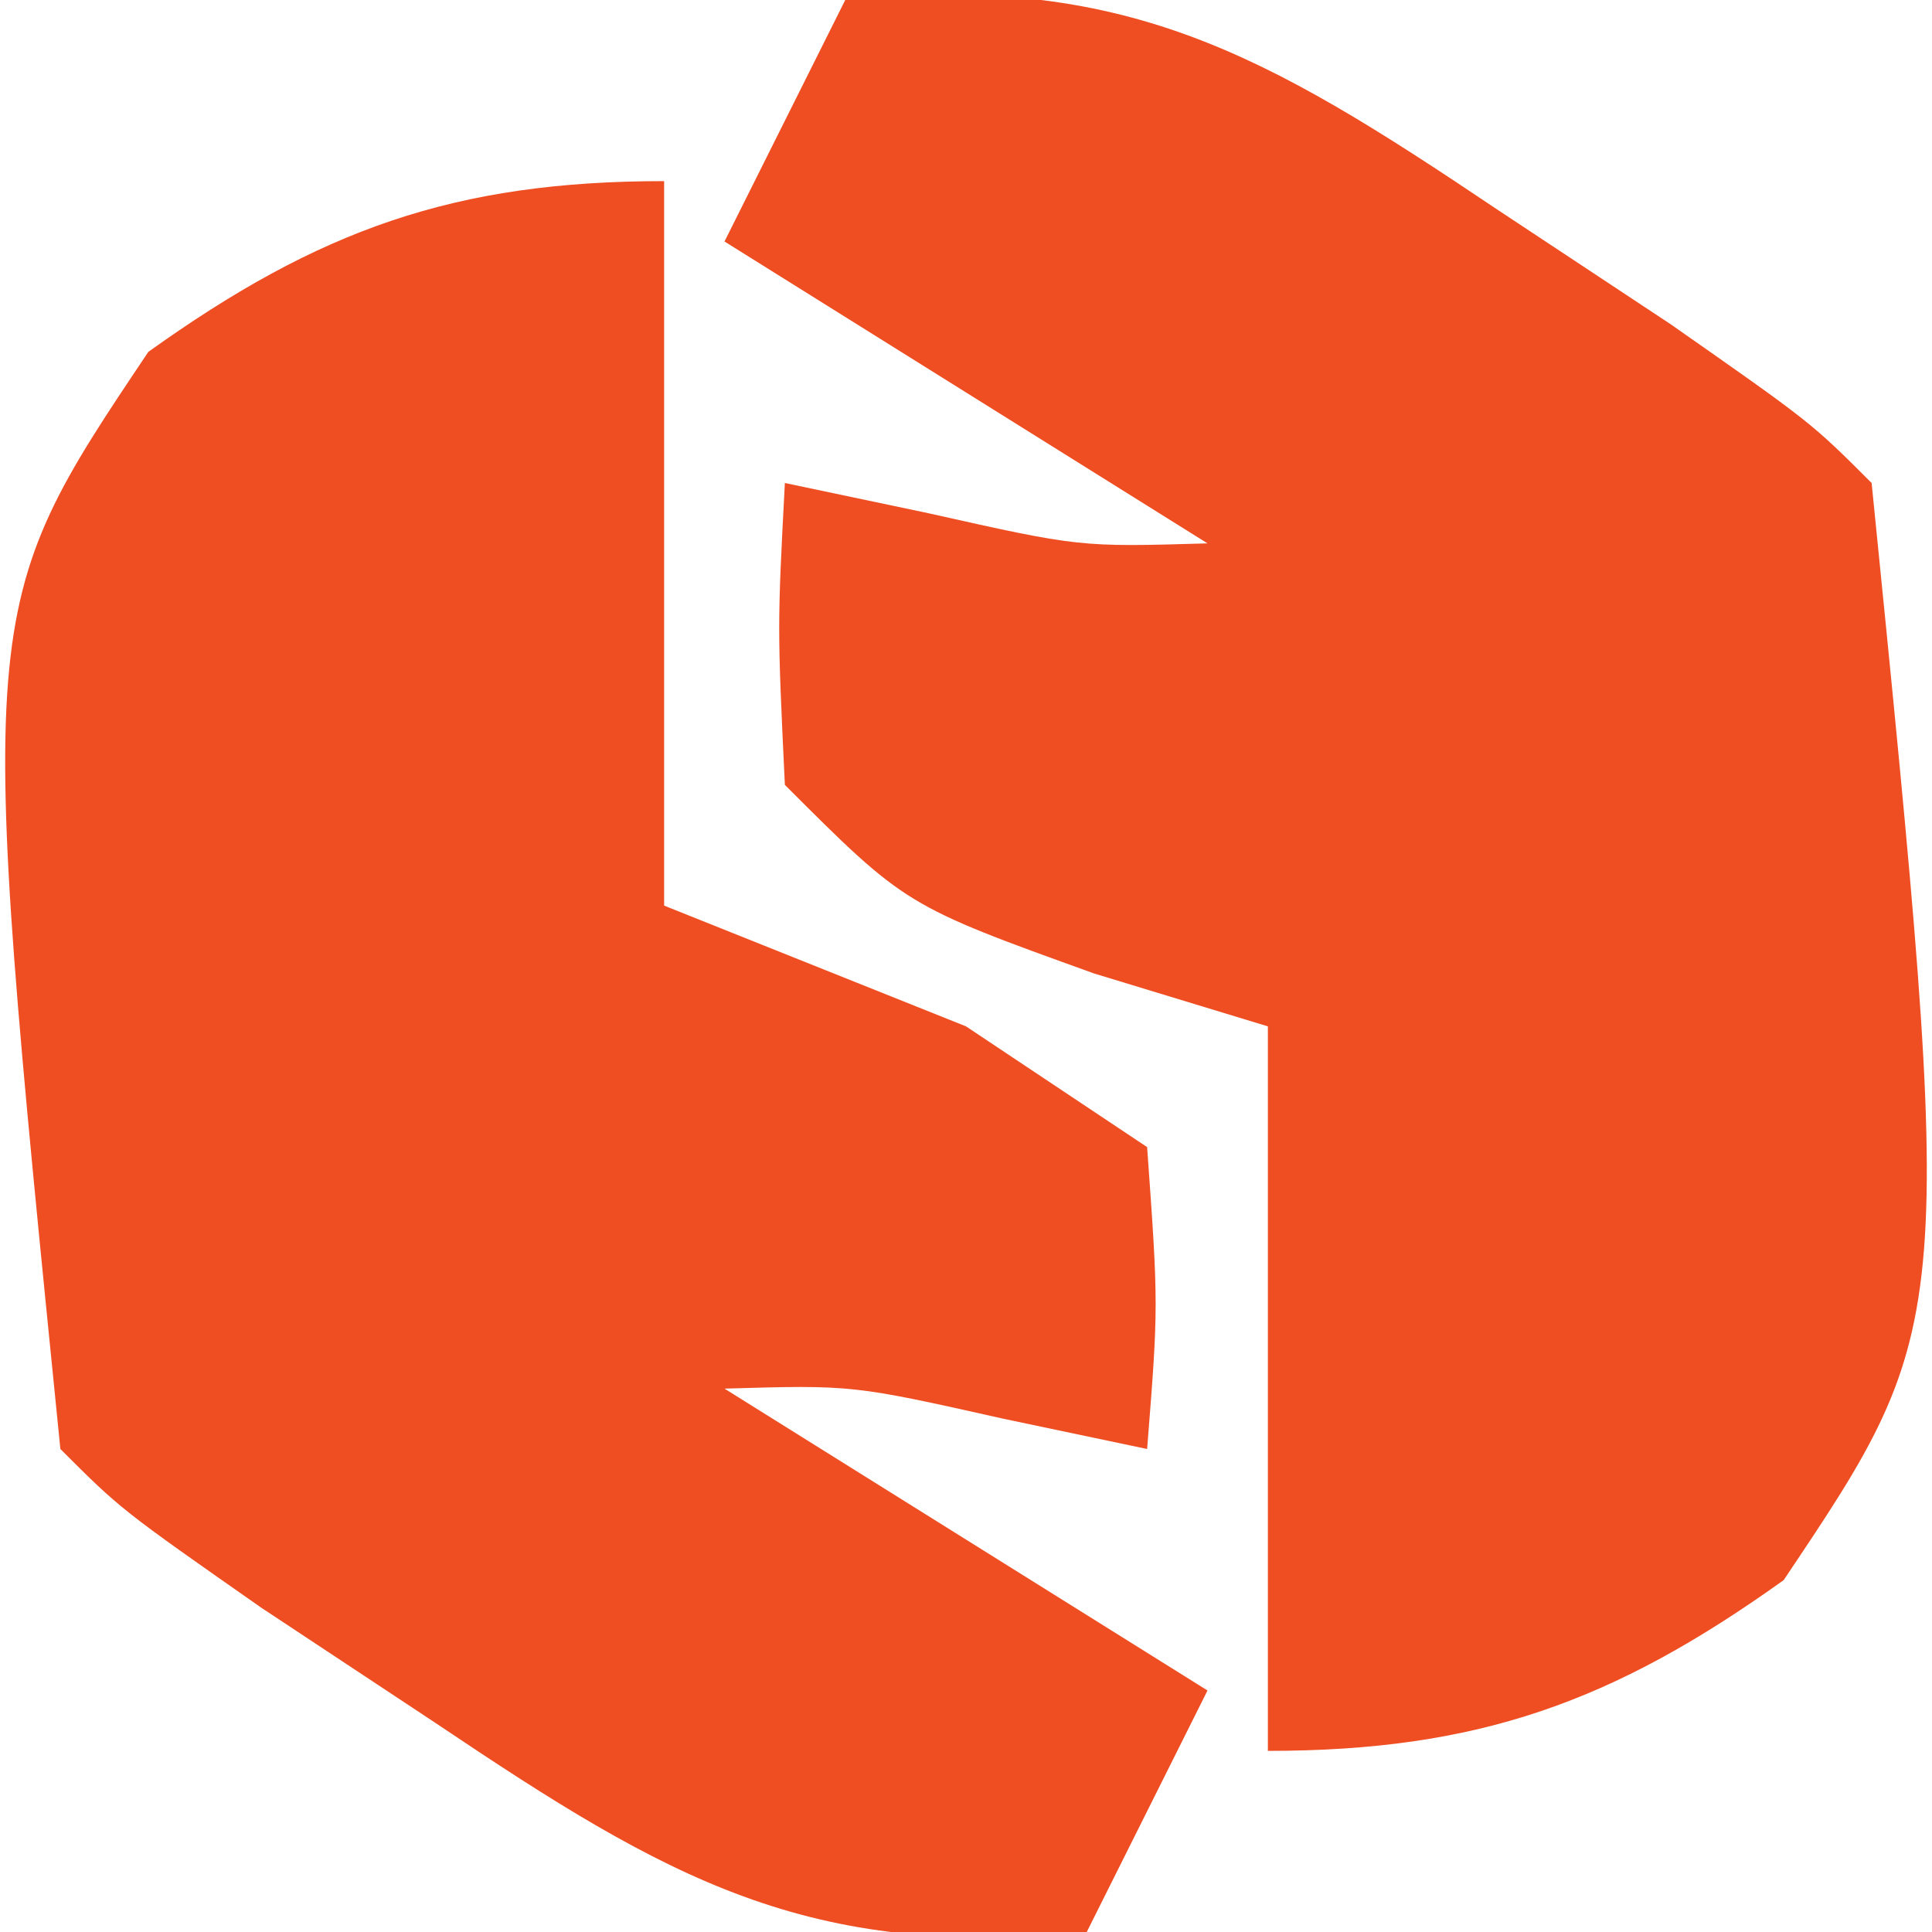 <?xml version="1.0" encoding="UTF-8"?>
<svg version="1.1" xmlns="http://www.w3.org/2000/svg" width="32" height="32">
<path d="M0 0 C0 3.96 0 7.92 0 12 C2.475 12.99 2.475 12.99 5 14 C5.99 14.66 6.98 15.32 8 16 C8.188 18.625 8.188 18.625 8 21 C7.216 20.835 6.433 20.67 5.625 20.5 C3.118 19.938 3.118 19.938 1 20 C3.64 21.65 6.28 23.3 9 25 C8.34 26.32 7.68 27.64 7 29 C2.381 29.464 0.047 28.113 -3.75 25.562 C-4.714 24.924 -5.678 24.286 -6.672 23.629 C-9 22 -9 22 -10 21 C-11.398 7.084 -11.398 7.084 -8.543 2.828 C-5.714 0.803 -3.472 0 0 0 Z " fill="#EF4E23" transform="translate(11,3)"/>
<path d="M0 0 C4.619 -0.464 6.953 0.887 10.75 3.438 C11.714 4.076 12.678 4.714 13.672 5.371 C16 7 16 7 17 8 C18.398 21.916 18.398 21.916 15.543 26.172 C12.714 28.197 10.472 29 7 29 C7 25.04 7 21.08 7 17 C6.051 16.711 5.103 16.422 4.125 16.125 C1 15 1 15 -1 13 C-1.125 10.375 -1.125 10.375 -1 8 C-0.216 8.165 0.568 8.33 1.375 8.5 C3.882 9.062 3.882 9.062 6 9 C3.36 7.35 0.72 5.7 -2 4 C-1.34 2.68 -0.68 1.36 0 0 Z " fill="#EF4E23" transform="translate(14,0)"/>
</svg>
